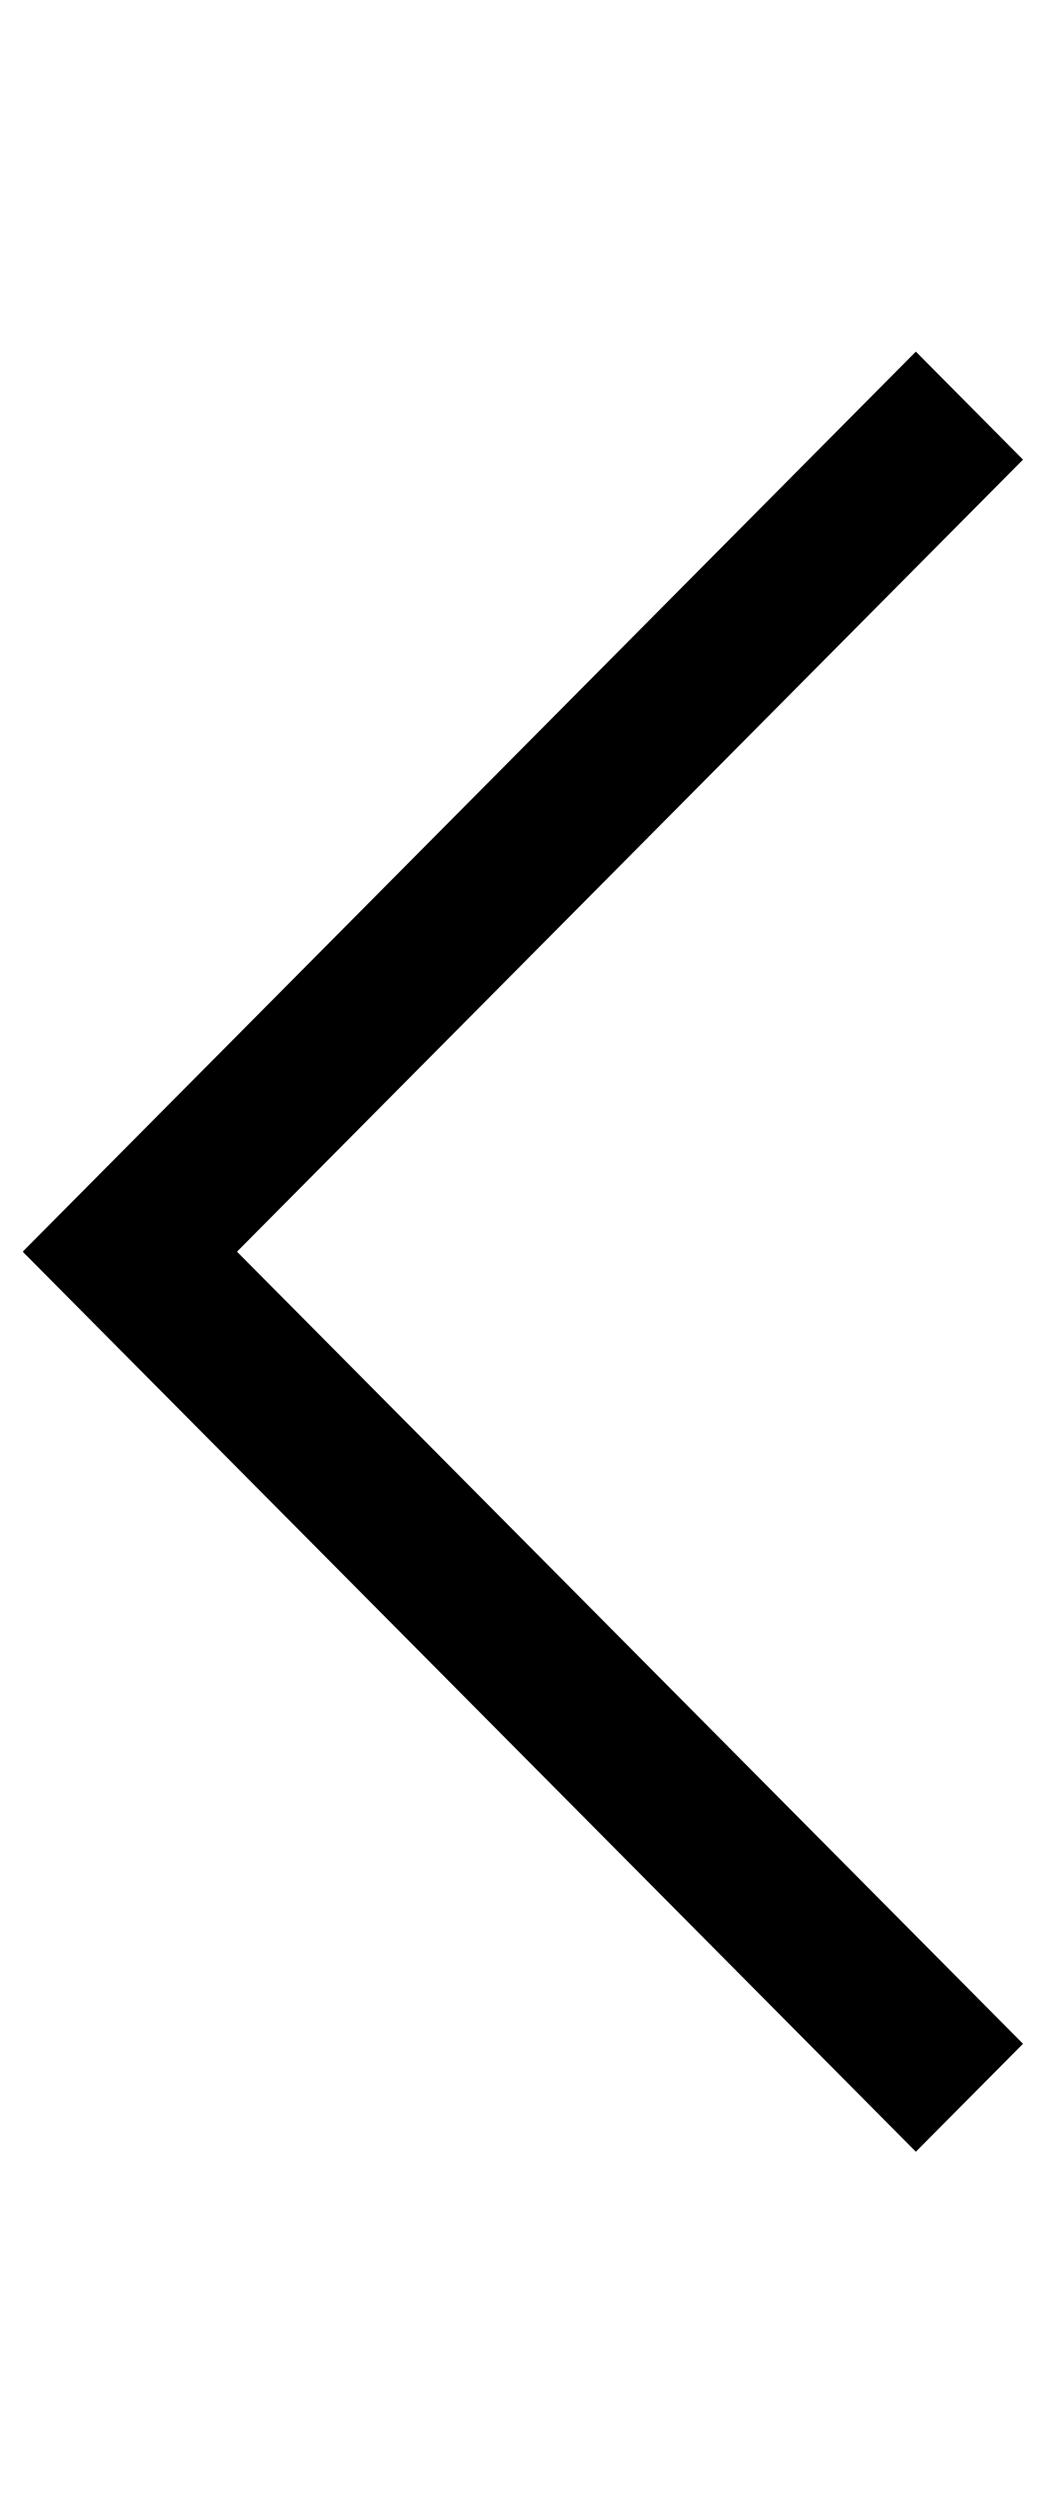 <?xml version="1.0" encoding="UTF-8"?>
<svg width="21px" height="50px" viewBox="0 0 21 50" version="1.1" xmlns="http://www.w3.org/2000/svg" xmlns:xlink="http://www.w3.org/1999/xlink">
    <!-- Generator: Sketch 40.1 (33804) - http://www.bohemiancoding.com/sketch -->
    <title>left</title>
    <desc>Created with Sketch.</desc>
    <defs></defs>
    <g id="Page-1" stroke="none" stroke-width="1" fill="none" fill-rule="evenodd">
        <g id="left" transform="translate(0, 7)" fill="#000000">
            <polygon id="Rectangle-15" transform="translate(10.46, 18.032) scale(-1, 1) translate(-10.46, -18.032) " points="20.454 18.032 20.46 18.026 2.603 0.032 0.46 2.192 16.18 18.032 0.46 33.873 2.603 36.032 20.46 18.038"></polygon>
        </g>
    </g>
</svg>